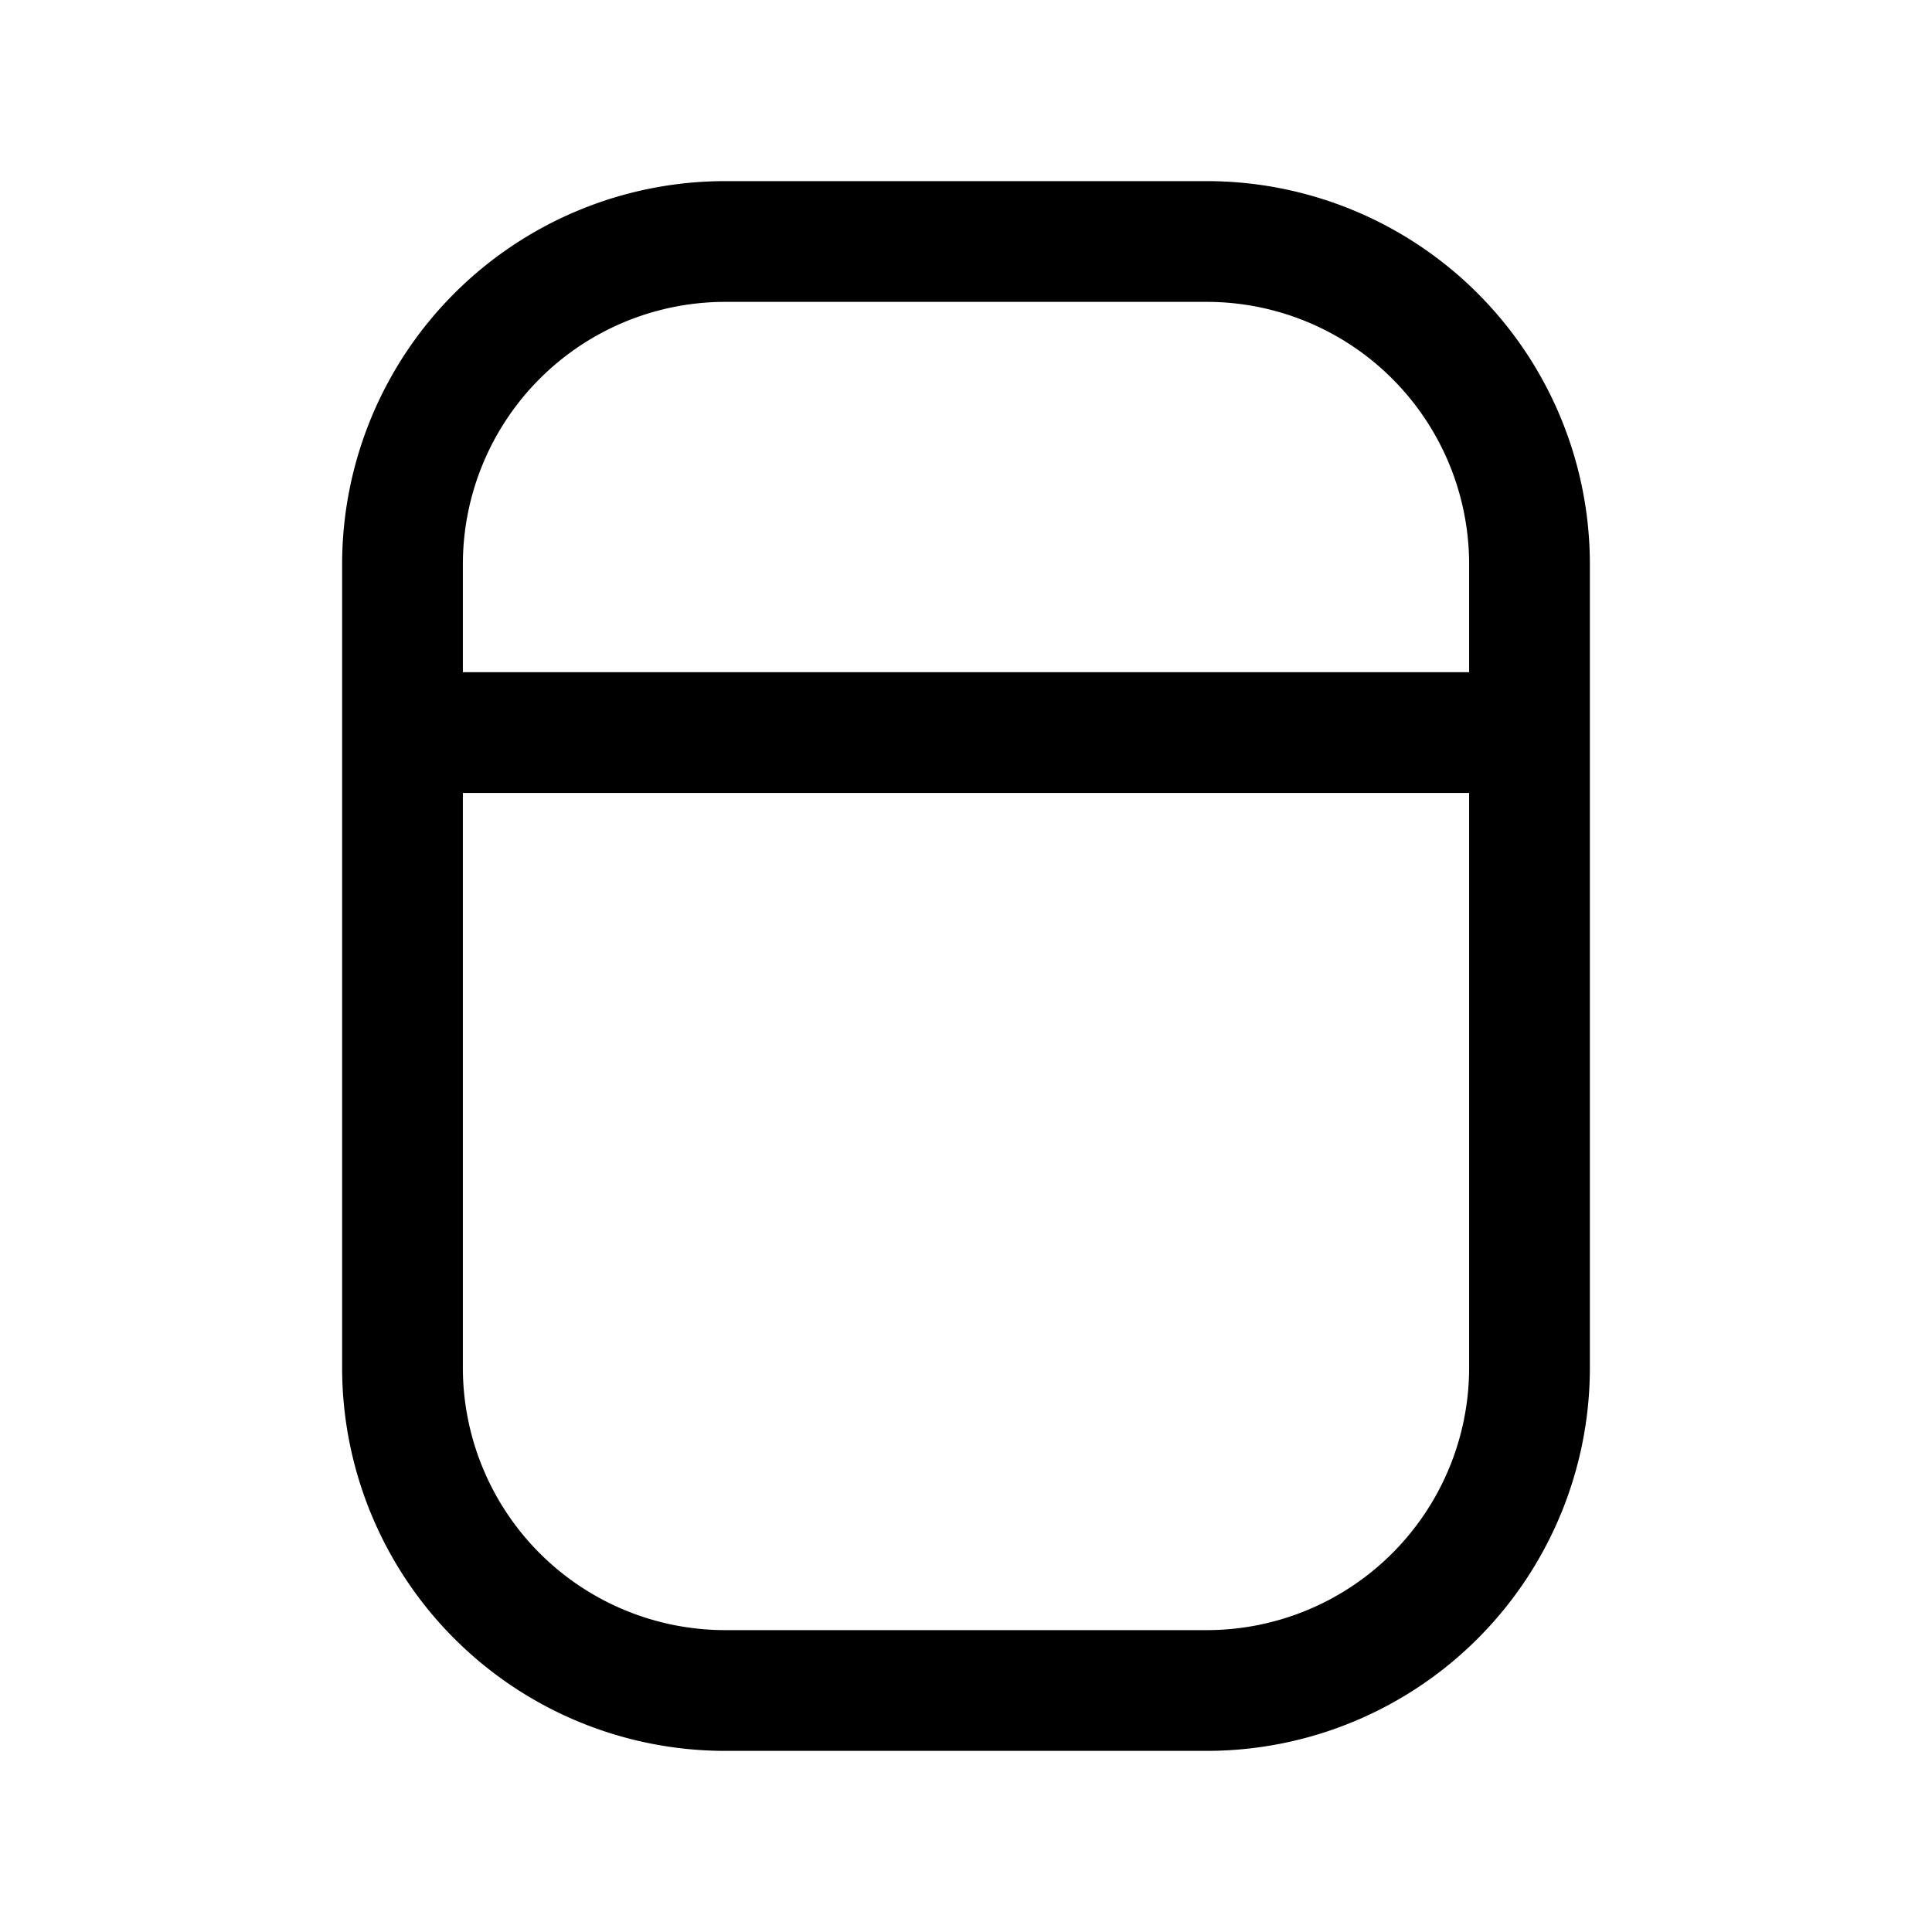 <svg xmlns="http://www.w3.org/2000/svg" fill="none" viewBox="0 0 24 24">
  <path fill="#000" fill-rule="evenodd" d="M5.75 7A3.26 3.26 0 0 1 9 3.75h6A3.26 3.26 0 0 1 18.25 7v1.35H5.75zm0 2.85V17A3.26 3.26 0 0 0 9 20.25h6A3.26 3.26 0 0 0 18.25 17V9.85zM9 2.25A4.76 4.76 0 0 0 4.25 7v10A4.76 4.76 0 0 0 9 21.75h6A4.76 4.76 0 0 0 19.75 17V7A4.76 4.76 0 0 0 15 2.25z" clip-rule="evenodd"/>
</svg>
